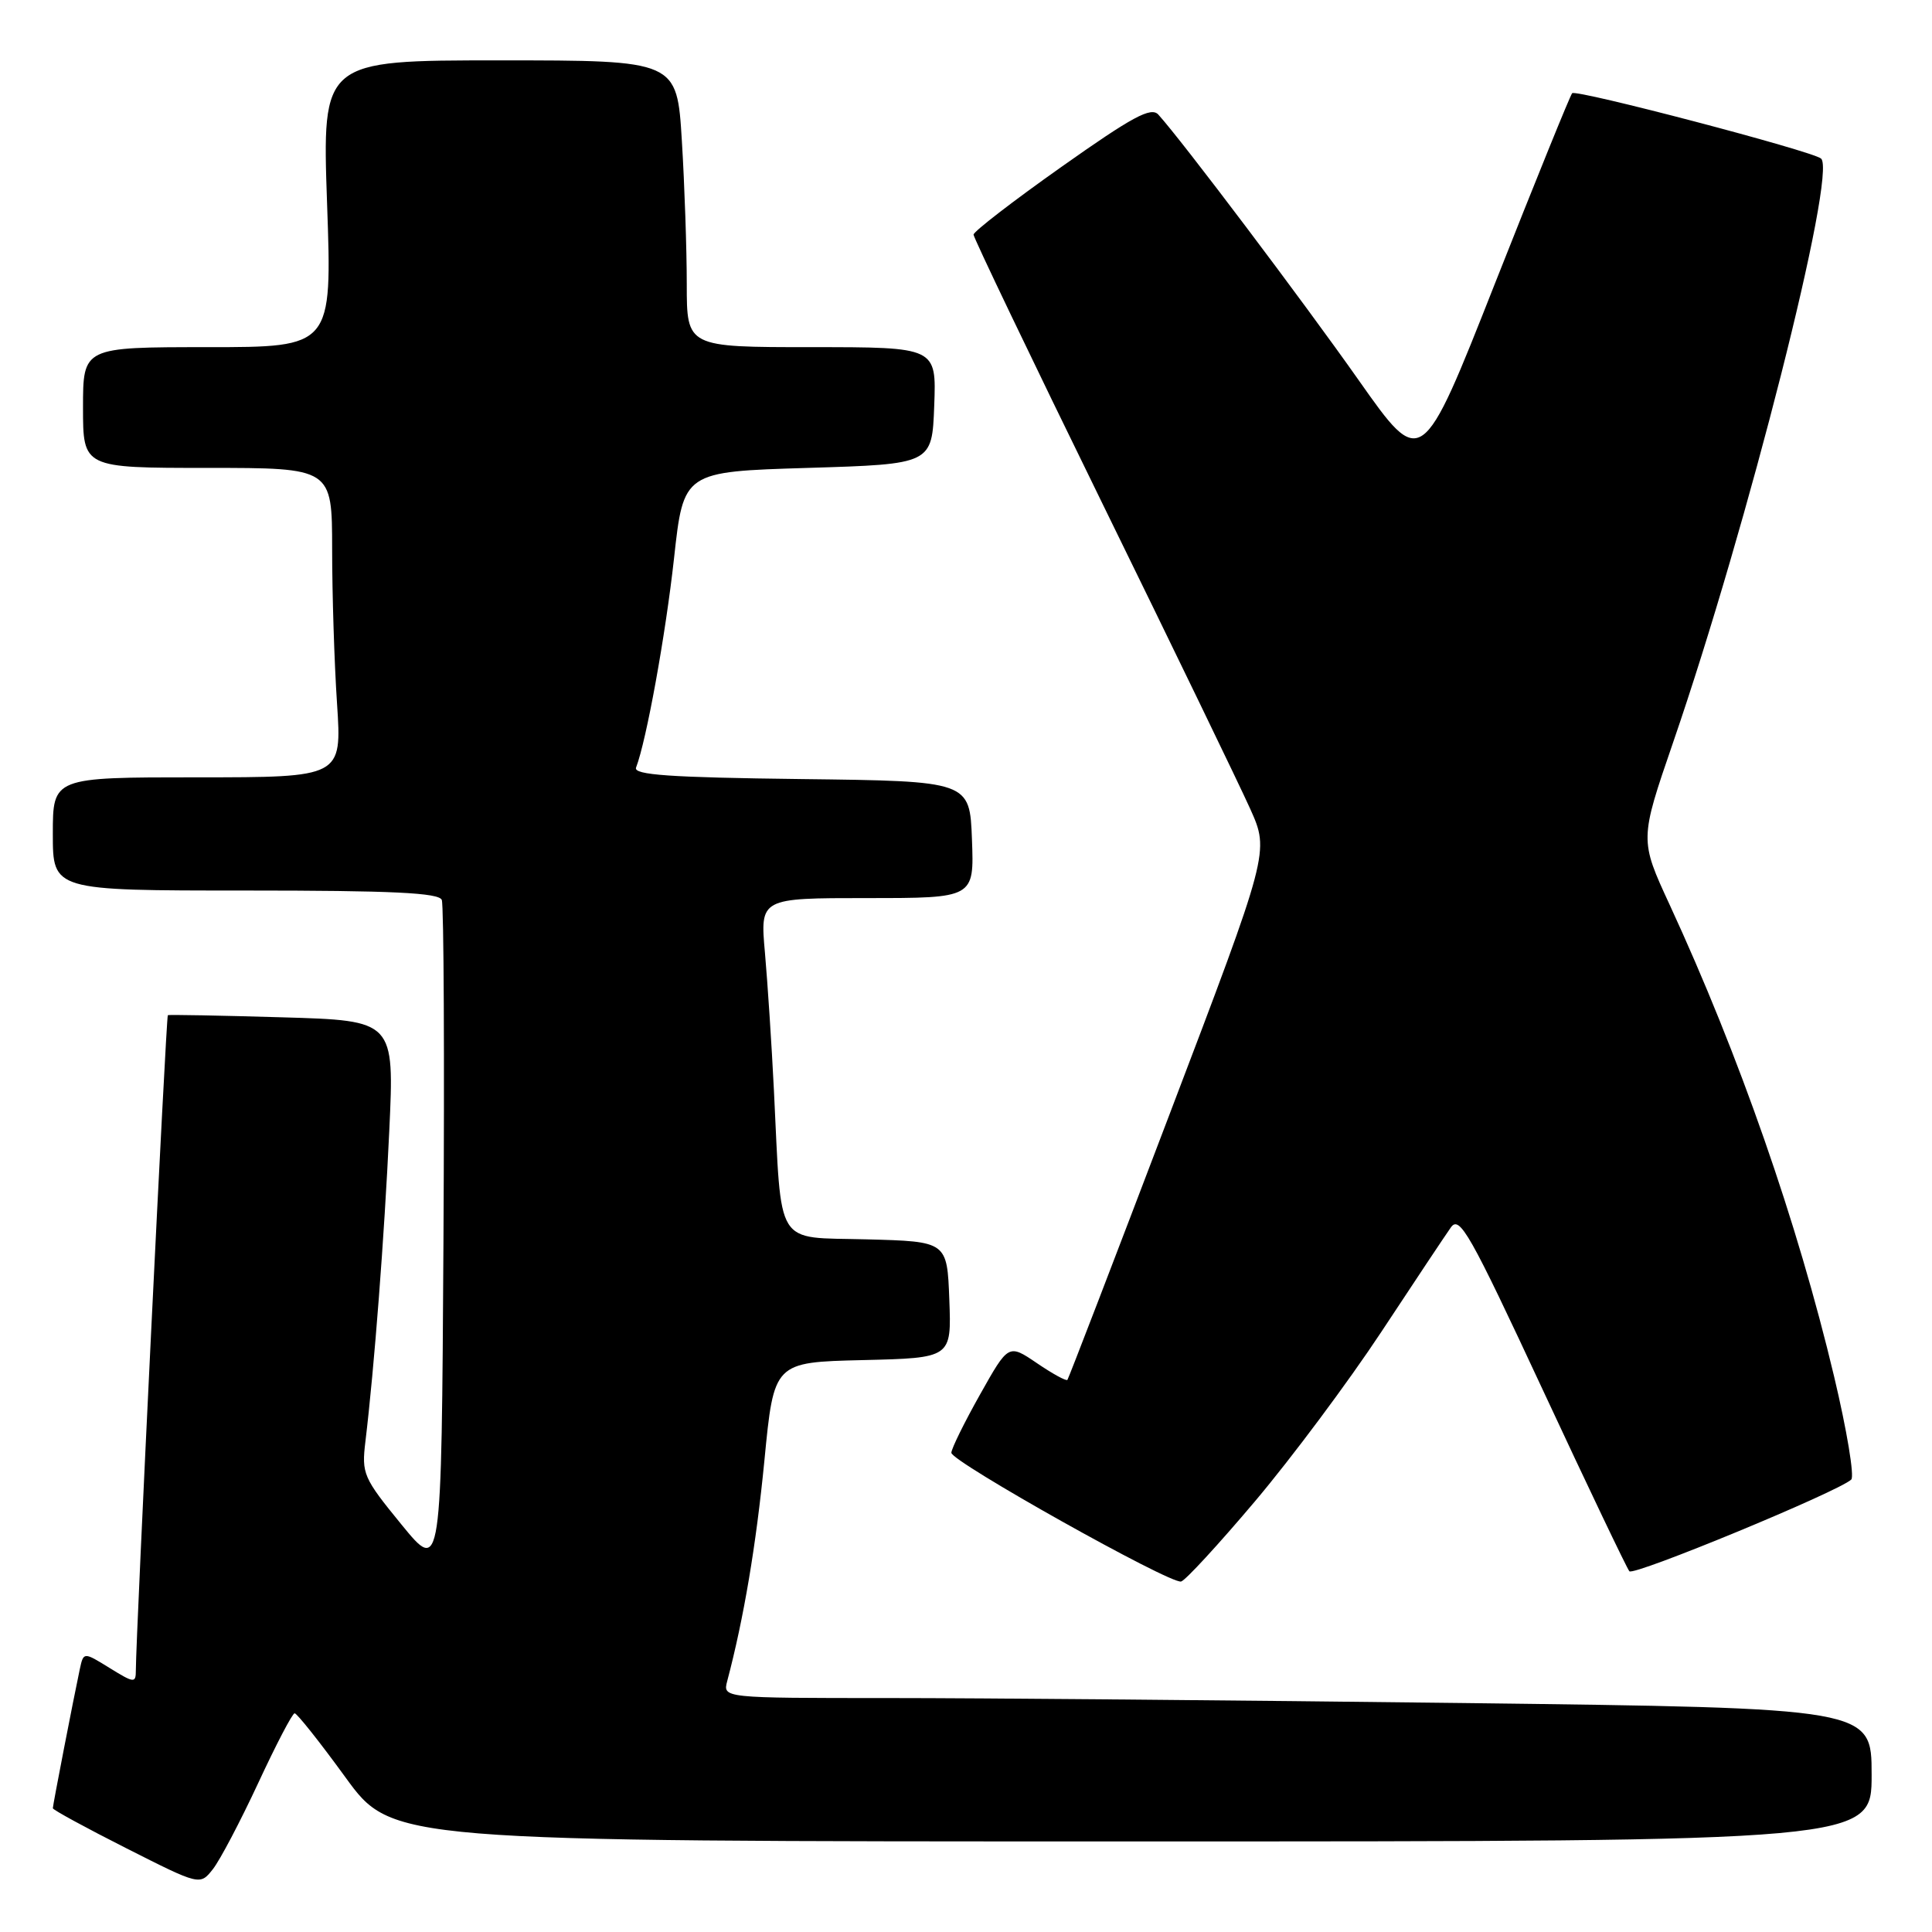 <?xml version="1.0" encoding="UTF-8" standalone="no"?>
<!DOCTYPE svg PUBLIC "-//W3C//DTD SVG 1.1//EN" "http://www.w3.org/Graphics/SVG/1.1/DTD/svg11.dtd" >
<svg xmlns="http://www.w3.org/2000/svg" xmlns:xlink="http://www.w3.org/1999/xlink" version="1.1" viewBox="0 0 256 256">
 <g >
 <path fill="currentColor"
d=" M 34.21 236.27 C 36.57 231.19 38.74 227.02 39.04 227.02 C 39.34 227.01 42.37 230.82 45.77 235.50 C 51.95 244.00 51.95 244.00 149.98 244.00 C 248.00 244.00 248.00 244.00 248.00 235.16 C 248.00 226.33 248.00 226.33 193.84 225.66 C 164.04 225.30 129.79 225.00 117.72 225.00 C 95.77 225.00 95.77 225.00 96.36 222.75 C 98.55 214.48 100.19 204.76 101.29 193.50 C 102.55 180.50 102.55 180.50 114.32 180.22 C 126.08 179.94 126.08 179.94 125.79 172.22 C 125.50 164.50 125.50 164.50 114.81 164.22 C 102.53 163.89 103.60 165.61 102.55 144.50 C 102.25 138.45 101.71 130.24 101.36 126.25 C 100.71 119.00 100.71 119.00 114.90 119.00 C 129.08 119.00 129.08 119.00 128.79 111.25 C 128.50 103.50 128.50 103.50 106.15 103.23 C 88.75 103.02 83.91 102.68 84.28 101.71 C 85.66 98.11 88.19 84.14 89.31 74.00 C 90.57 62.50 90.57 62.50 107.03 62.00 C 123.50 61.50 123.50 61.50 123.79 53.75 C 124.08 46.00 124.08 46.00 107.54 46.00 C 91.00 46.00 91.00 46.00 91.00 37.66 C 91.00 33.07 90.71 24.52 90.35 18.66 C 89.70 8.00 89.70 8.00 66.19 8.00 C 42.68 8.00 42.68 8.00 43.34 27.00 C 44.01 46.00 44.01 46.00 27.50 46.00 C 11.00 46.00 11.00 46.00 11.00 54.00 C 11.00 62.00 11.00 62.00 27.50 62.00 C 44.00 62.00 44.00 62.00 44.01 72.75 C 44.01 78.66 44.30 87.89 44.66 93.25 C 45.30 103.00 45.30 103.00 26.15 103.00 C 7.00 103.00 7.00 103.00 7.00 110.50 C 7.00 118.00 7.00 118.00 32.53 118.00 C 52.03 118.00 58.18 118.30 58.54 119.25 C 58.81 119.94 58.90 140.30 58.76 164.50 C 58.50 208.50 58.50 208.50 53.19 202.00 C 48.14 195.82 47.90 195.28 48.42 191.00 C 49.59 181.30 50.93 163.82 51.58 149.86 C 52.26 135.23 52.26 135.23 37.38 134.80 C 29.20 134.56 22.38 134.43 22.24 134.52 C 22.01 134.66 18.01 216.70 18.00 221.33 C 18.00 223.05 17.78 223.03 14.53 221.02 C 11.07 218.88 11.07 218.88 10.57 221.19 C 9.72 225.18 7.00 239.20 7.00 239.60 C 7.00 239.81 11.39 242.20 16.75 244.91 C 26.50 249.84 26.50 249.84 28.21 247.67 C 29.15 246.48 31.85 241.34 34.21 236.27 Z  M 166.30 198.92 C 171.14 193.19 178.66 183.10 183.02 176.50 C 187.37 169.90 191.52 163.67 192.24 162.65 C 193.40 160.99 194.74 163.37 204.42 184.15 C 210.40 196.99 215.57 207.81 215.90 208.20 C 216.47 208.86 243.60 197.65 245.30 196.05 C 245.74 195.64 244.72 189.50 243.03 182.40 C 238.18 162.00 230.46 139.85 221.24 119.89 C 217.26 111.28 217.26 111.28 221.69 98.39 C 231.58 69.66 243.44 22.86 241.30 21.01 C 240.16 20.02 208.86 11.81 208.32 12.35 C 208.07 12.60 203.48 23.92 198.11 37.51 C 188.37 62.22 188.37 62.22 180.02 50.36 C 172.59 39.81 156.67 18.70 153.49 15.19 C 152.53 14.12 150.07 15.45 140.65 22.11 C 134.24 26.64 129.00 30.68 129.00 31.09 C 129.00 31.50 136.67 47.51 146.05 66.67 C 155.43 85.82 164.26 104.06 165.66 107.18 C 168.21 112.86 168.21 112.86 154.96 147.68 C 147.68 166.83 141.59 182.65 141.44 182.84 C 141.28 183.03 139.46 182.03 137.39 180.62 C 133.63 178.07 133.63 178.07 129.86 184.78 C 127.78 188.48 126.07 191.95 126.06 192.50 C 126.04 193.66 155.01 209.90 156.50 209.56 C 157.05 209.44 161.46 204.65 166.30 198.92 Z "/>
</g>
</svg>